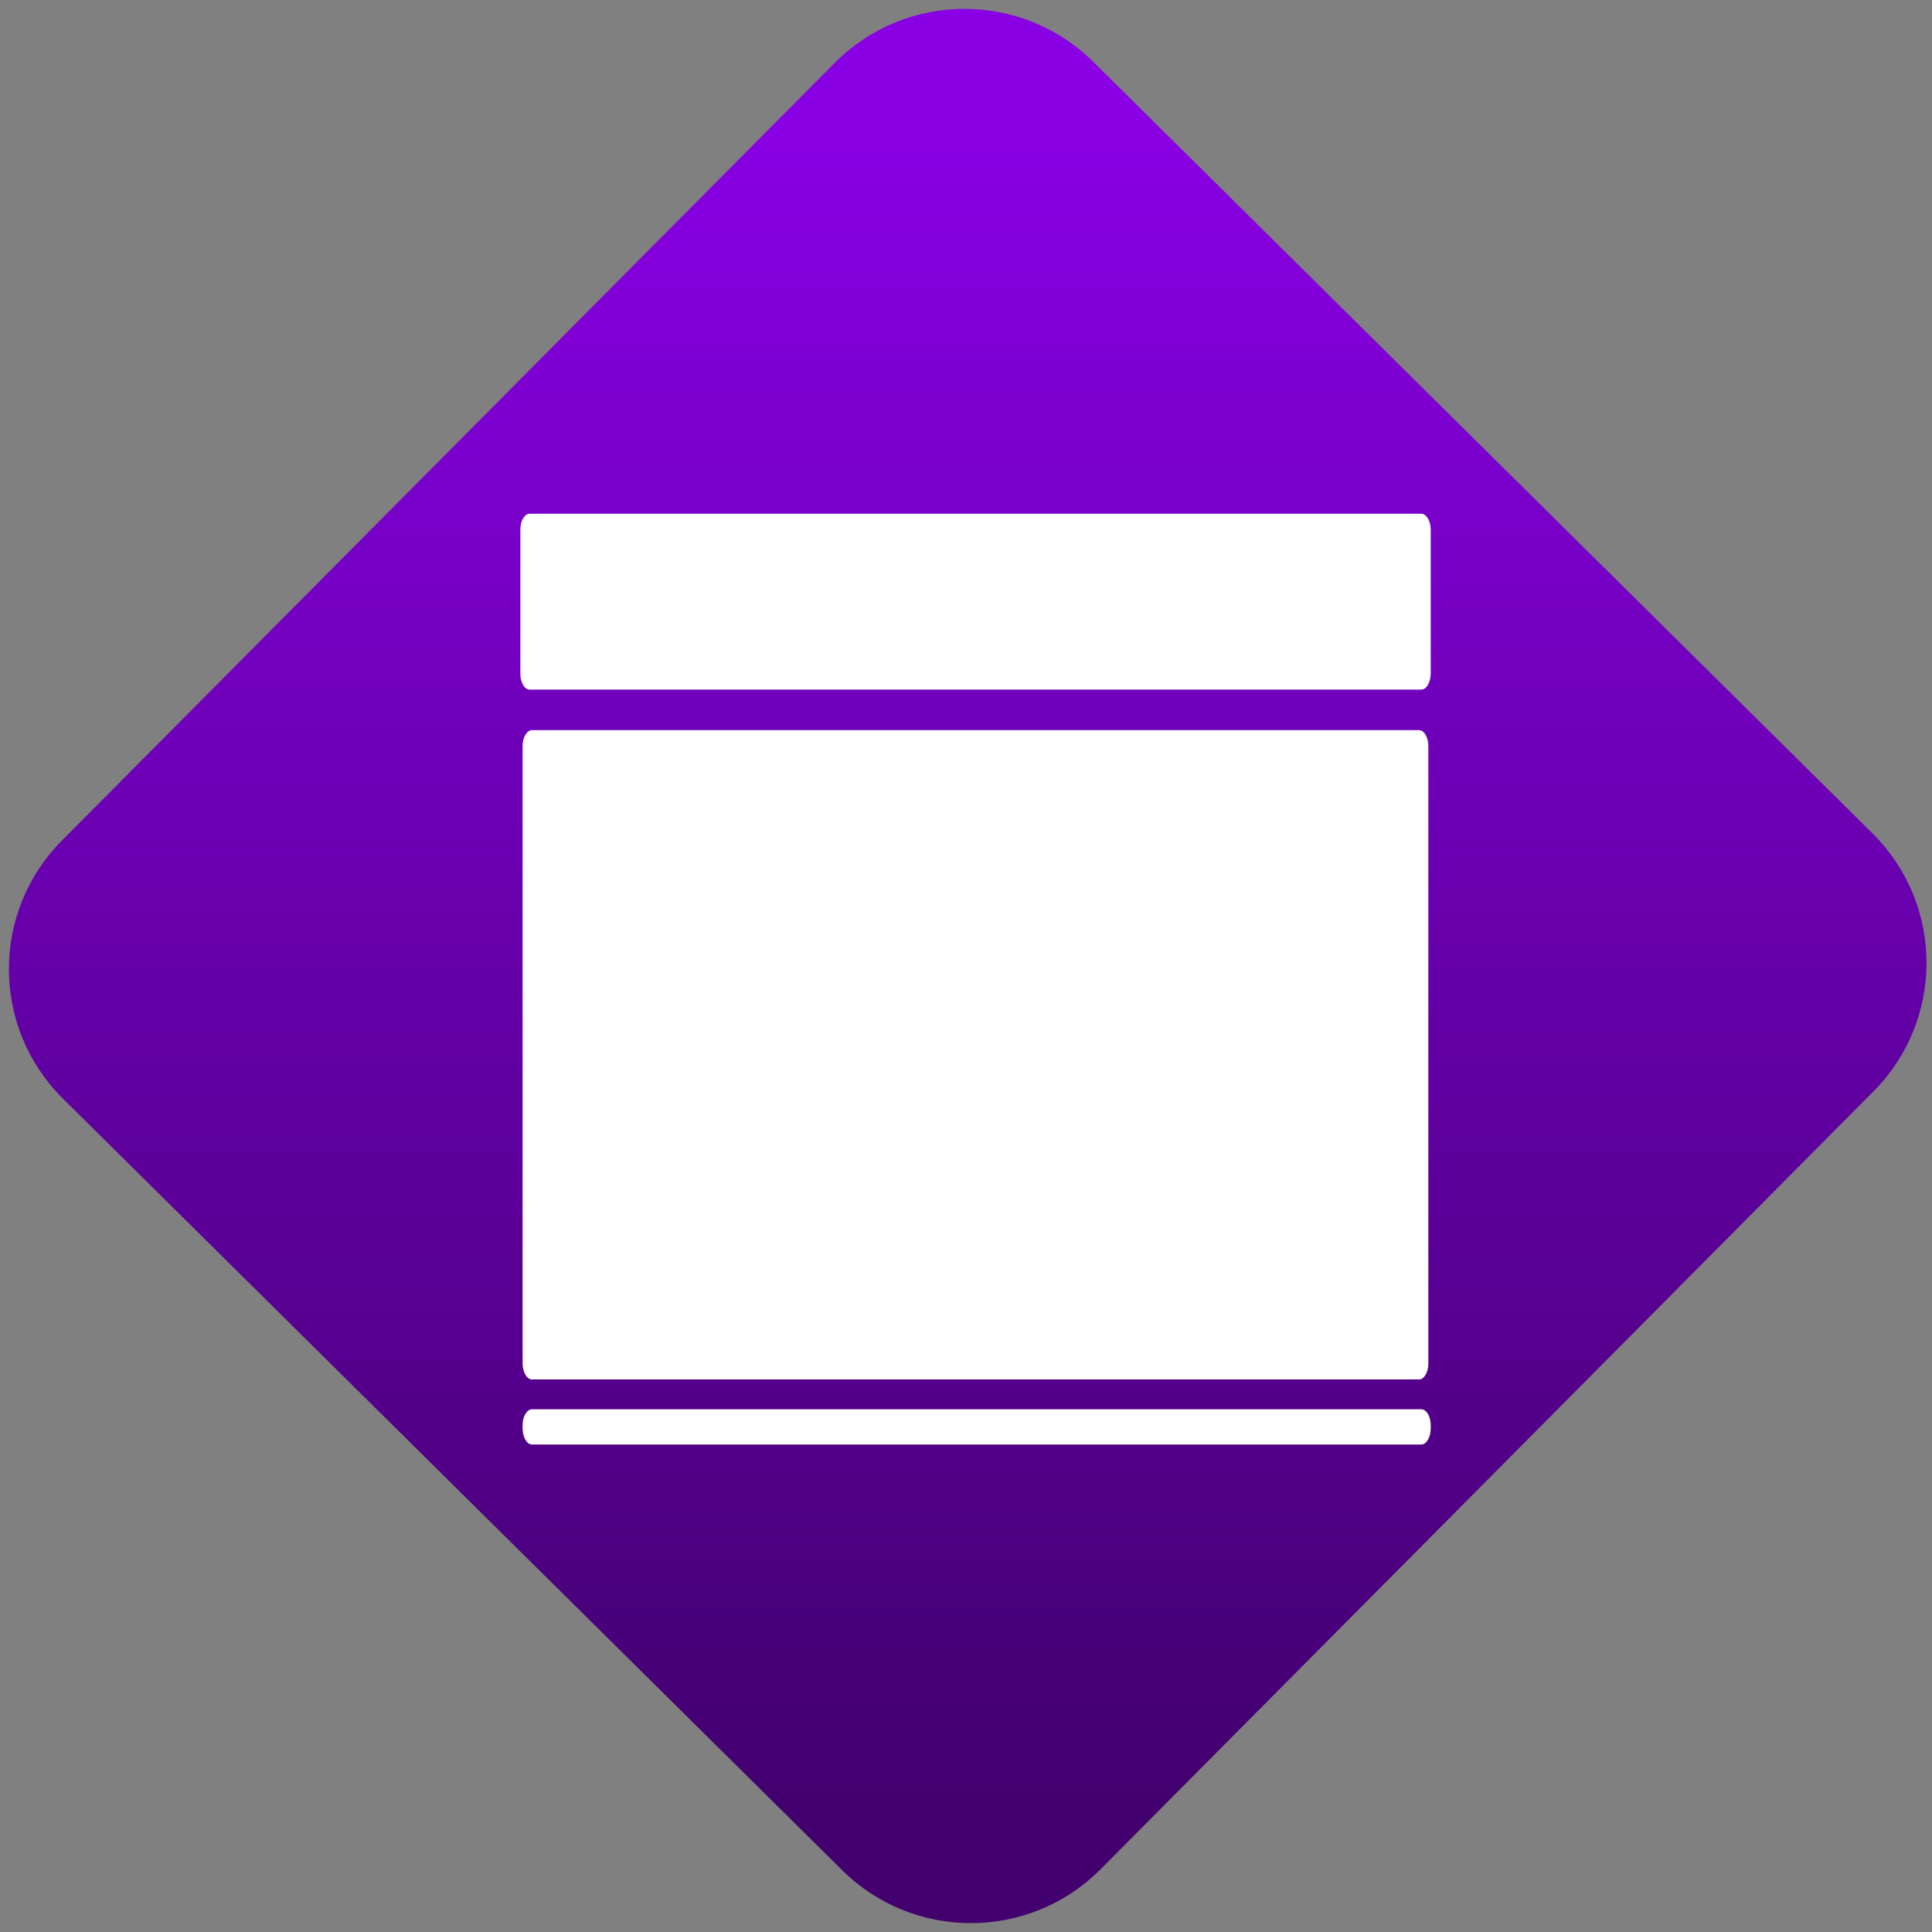 <svg width="64" height="64" viewBox="0 0 64 64" version="1.1"><rect x="0" y="0" width="64" height="64" fill="#808080" stroke="none"/><defs><linearGradient id="linear-pattern-0" gradientUnits="userSpaceOnUse" x1="0" y1="0" x2="0" y2="1" gradientTransform="matrix(60, 0, 0, 56, 0, 4)"><stop offset="0" stop-color="#8900e4" stop-opacity="1"/><stop offset="1" stop-color="#42006e" stop-opacity="1"/></linearGradient></defs><path fill="url(#linear-pattern-0)" fill-opacity="1" d="M 36.219 2.051 L 62.027 27.605 C 64.402 29.957 64.418 33.785 62.059 36.156 L 36.461 61.918 C 34.105 64.289 30.27 64.305 27.895 61.949 L 2.086 36.395 C -0.289 34.043 -0.305 30.215 2.051 27.844 L 27.652 2.082 C 30.008 -0.289 33.844 -0.305 36.219 2.051 Z M 36.219 2.051 " /><g transform="matrix(1.008,0,0,1.003,16.221,16.077)"><path fill-rule="nonzero" fill="rgb(100%, 100%, 100%)" fill-opacity="1" d="M 1.312 0.938 L 30.617 0.938 C 30.785 0.938 30.926 1.176 30.926 1.469 L 30.926 6.215 C 30.926 6.508 30.785 6.746 30.617 6.746 L 1.312 6.746 C 1.145 6.746 1.008 6.508 1.008 6.215 L 1.008 1.469 C 1.008 1.176 1.145 0.938 1.312 0.938 Z M 1.312 0.938 "/><path fill-rule="nonzero" fill="rgb(100%, 100%, 100%)" fill-opacity="1" d="M 1.391 8.086 L 30.543 8.086 C 30.711 8.086 30.848 8.324 30.848 8.617 L 30.848 29.004 C 30.848 29.289 30.711 29.531 30.543 29.531 L 1.391 29.531 C 1.223 29.531 1.082 29.289 1.082 29.004 L 1.082 8.617 C 1.082 8.324 1.223 8.086 1.391 8.086 Z M 1.391 8.086 "/><path fill-rule="nonzero" fill="rgb(100%, 100%, 100%)" fill-opacity="1" d="M 1.391 30.516 L 30.617 30.516 C 30.785 30.516 30.926 30.754 30.926 31.039 L 30.926 31.145 C 30.926 31.438 30.785 31.68 30.617 31.68 L 1.391 31.68 C 1.223 31.68 1.082 31.438 1.082 31.145 L 1.082 31.039 C 1.082 30.754 1.223 30.516 1.391 30.516 Z M 1.391 30.516 "/></g></svg>
